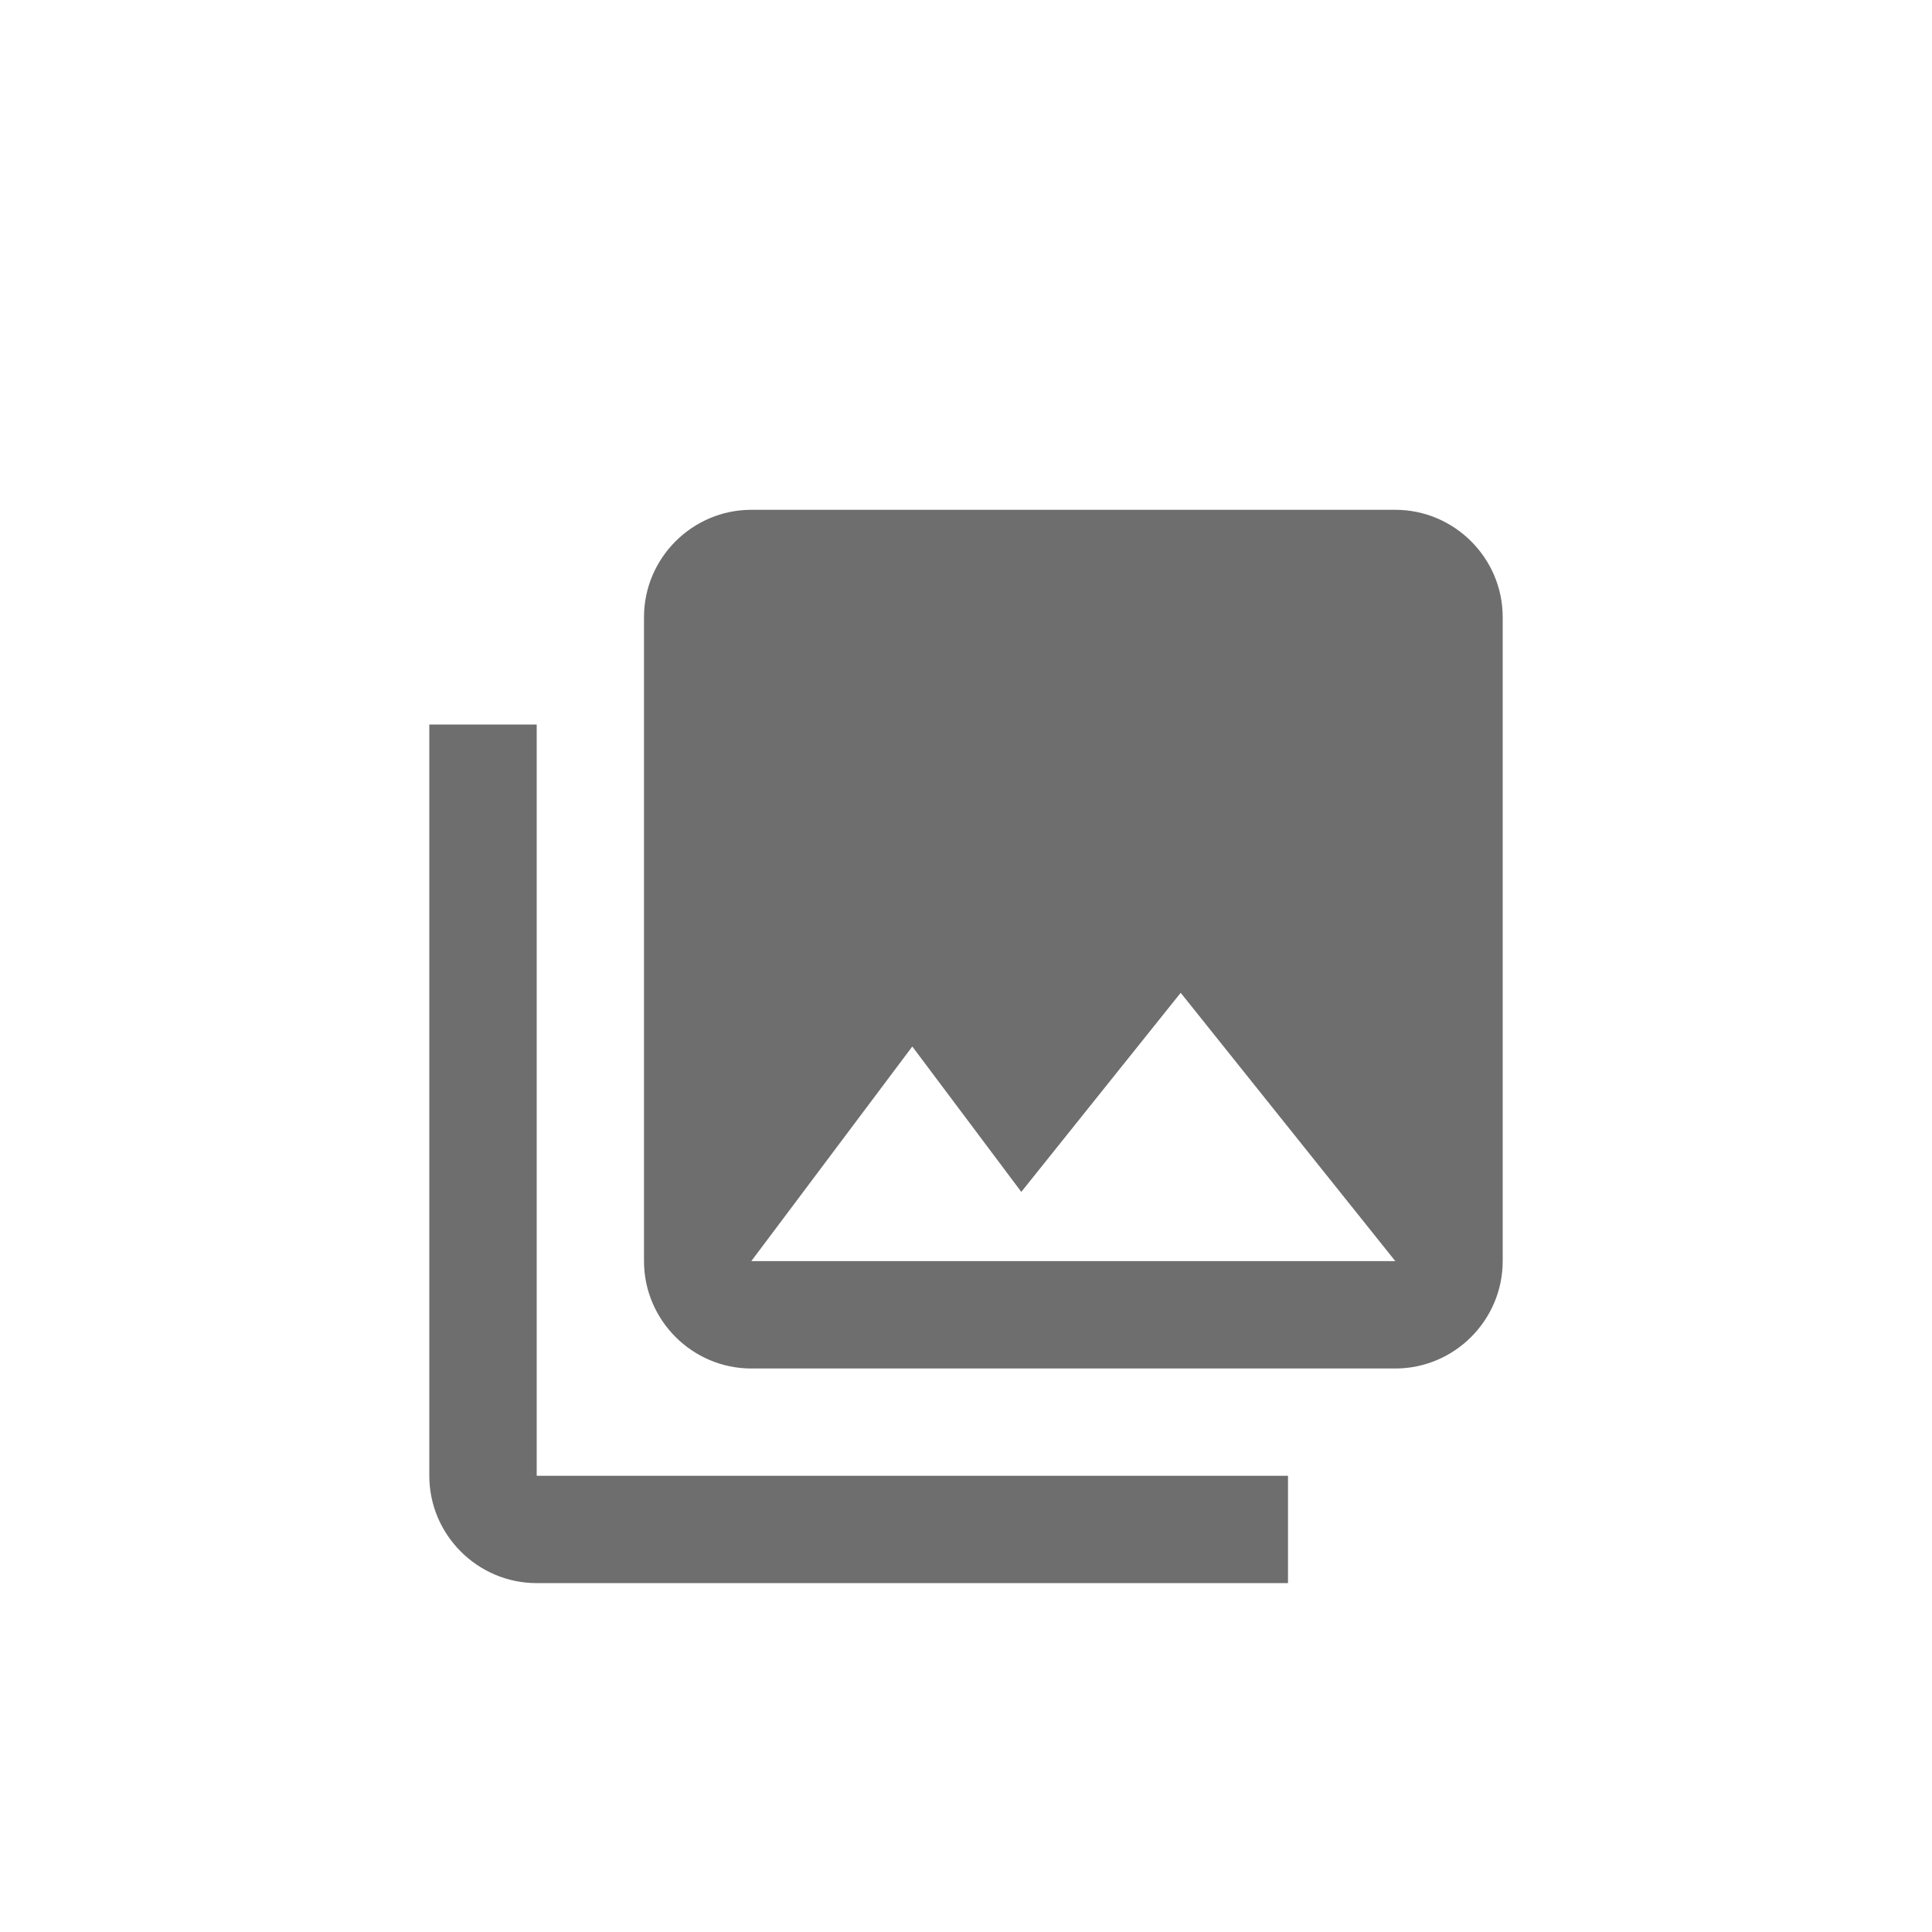 <svg width="24" height="24" viewBox="0 0 24 24" fill="none" xmlns="http://www.w3.org/2000/svg">
<path d="M18.667 15.666V7.666C18.667 6.933 18.067 6.333 17.333 6.333H9.333C8.6 6.333 8 6.933 8 7.666V15.666C8 16.4 8.6 17 9.333 17H17.333C18.067 17 18.667 16.4 18.667 15.666ZM11.333 13L12.687 14.806L14.667 12.333L17.333 15.666H9.333L11.333 13ZM5.333 9V18.333C5.333 19.066 5.933 19.666 6.667 19.666H16V18.333H6.667V9H5.333Z" fill="#6E6E6E"/>
</svg>
